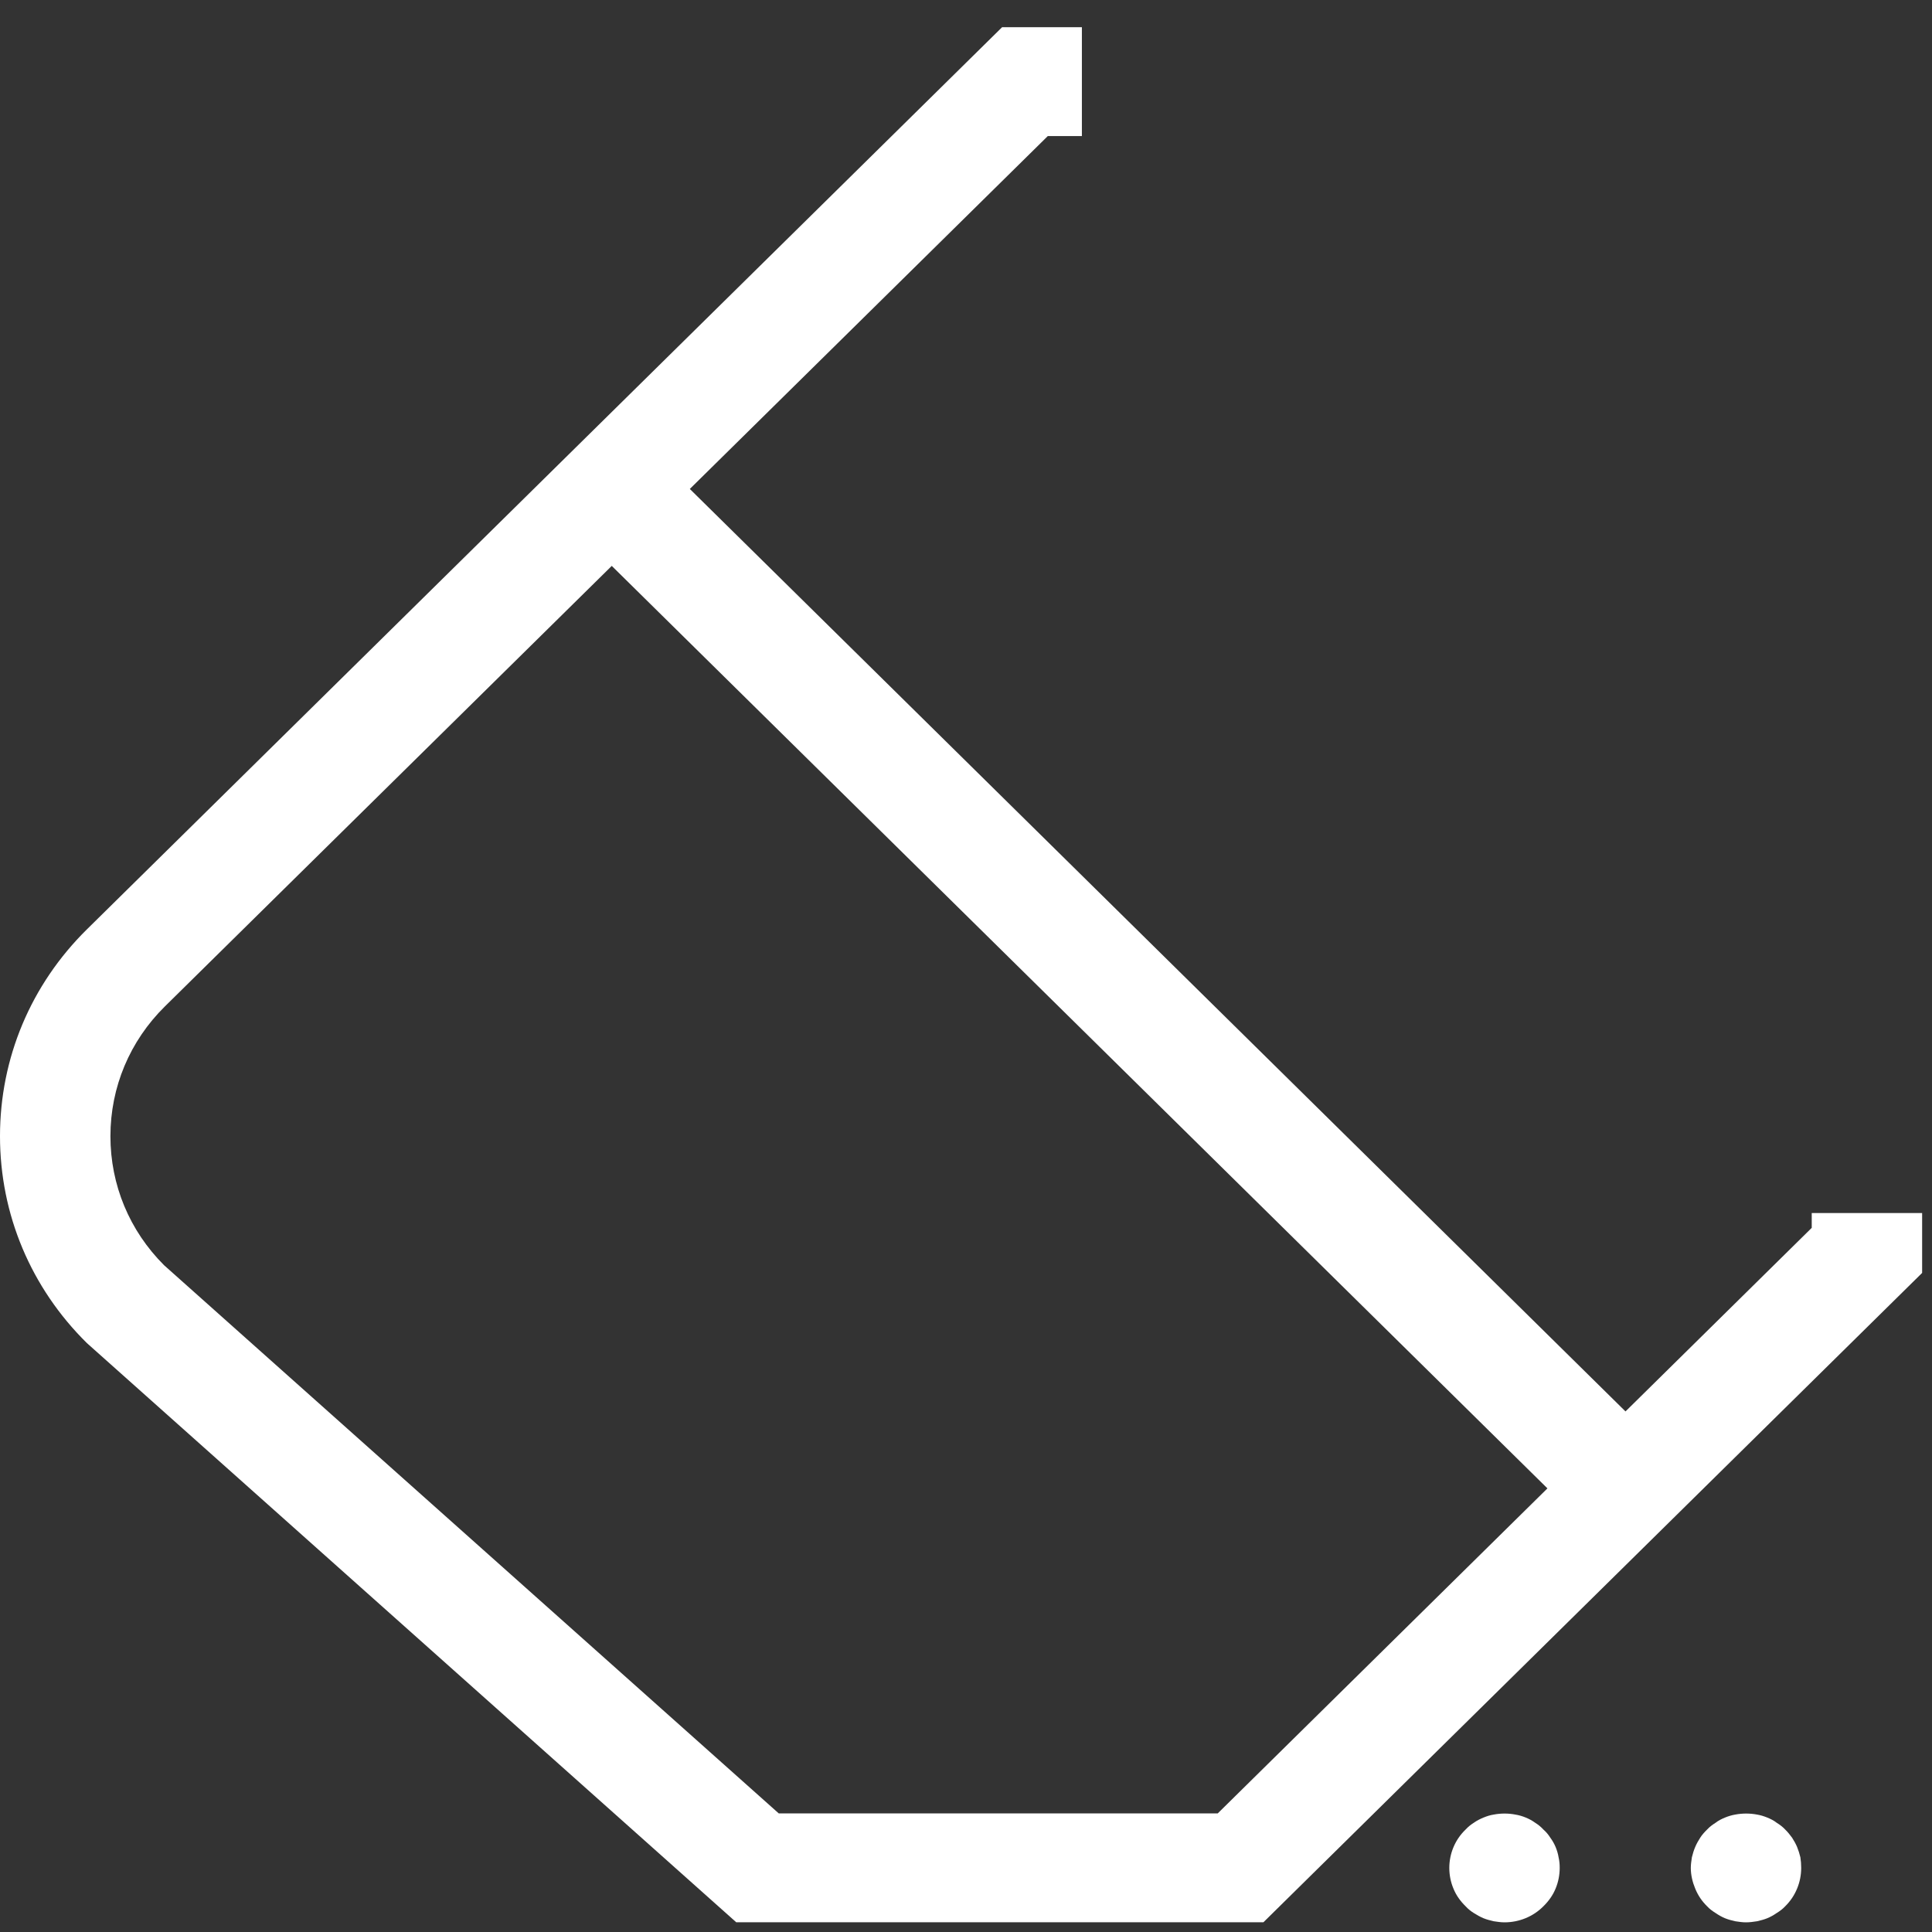 <?xml version="1.0" encoding="UTF-8"?>
<svg width="64px" height="64px" viewBox="0 0 64 64" version="1.1" xmlns="http://www.w3.org/2000/svg" xmlns:xlink="http://www.w3.org/1999/xlink">
    <rect x="0" y="0" width="64" height="64" fill="#333333" stroke="none"/>
    <!-- Generator: Sketch 59 (86127) - https://sketch.com -->
    <title>ico-eraser-active</title>
    <desc>Created with Sketch.</desc>
    <g id="页面-1" stroke="none" stroke-width="1" fill="none" fill-rule="evenodd">
        <g id="桌面端-HD" transform="translate(-623, -472)" fill="#FFFFFF">
            <g id="ico-eraser-active" transform="translate(623, 472)">
                <polygon id="Fill-1" points="52.8 50.822 18.29 16.799 20.876 14.25 55.386 48.273"></polygon>
                <g id="编组" transform="translate(0, 0.581)">
                    <path d="M49.838,63.099 C49.719,63.099 49.601,63.081 49.482,63.063 C49.363,63.035 49.253,63.008 49.143,62.963 C49.034,62.918 48.924,62.855 48.824,62.792 C48.723,62.729 48.632,62.657 48.55,62.567 C48.375,62.395 48.238,62.206 48.147,61.981 C48.056,61.765 48.01,61.53 48.01,61.296 C48.01,60.818 48.202,60.358 48.55,60.025 C48.632,59.935 48.723,59.863 48.824,59.799 C48.924,59.727 49.034,59.673 49.143,59.628 C49.253,59.583 49.363,59.547 49.482,59.529 C49.719,59.484 49.967,59.484 50.196,59.529 C50.315,59.547 50.433,59.583 50.543,59.628 C50.653,59.673 50.753,59.727 50.853,59.799 C50.955,59.863 51.045,59.935 51.127,60.025 C51.22,60.106 51.293,60.196 51.356,60.295 C51.429,60.394 51.485,60.494 51.531,60.602 C51.575,60.71 51.612,60.827 51.63,60.944 C51.658,61.061 51.667,61.179 51.667,61.296 C51.667,61.53 51.621,61.765 51.531,61.981 C51.438,62.206 51.302,62.395 51.127,62.567 C50.789,62.909 50.323,63.099 49.838,63.099" id="Fill-2"></path>
                    <path d="M57.838,63.099 C57.719,63.099 57.601,63.081 57.482,63.063 C57.363,63.035 57.253,63.008 57.143,62.963 C57.034,62.918 56.924,62.855 56.833,62.792 C56.732,62.729 56.632,62.657 56.55,62.567 C56.375,62.395 56.248,62.206 56.156,61.981 C56.066,61.765 56.01,61.53 56.01,61.296 C56.01,61.179 56.029,61.061 56.046,60.944 C56.074,60.827 56.11,60.71 56.156,60.602 C56.202,60.494 56.258,60.394 56.322,60.295 C56.385,60.196 56.467,60.106 56.55,60.025 C56.632,59.935 56.732,59.863 56.833,59.799 C56.924,59.727 57.034,59.673 57.143,59.628 C57.253,59.583 57.372,59.547 57.482,59.529 C57.719,59.484 57.967,59.484 58.204,59.529 C58.315,59.547 58.433,59.583 58.543,59.628 C58.653,59.673 58.763,59.727 58.853,59.799 C58.955,59.863 59.054,59.935 59.137,60.025 C59.22,60.106 59.293,60.196 59.365,60.295 C59.429,60.394 59.485,60.494 59.531,60.602 C59.575,60.71 59.612,60.827 59.64,60.944 C59.658,61.061 59.667,61.179 59.667,61.296 C59.667,61.53 59.621,61.765 59.531,61.981 C59.438,62.206 59.31,62.395 59.137,62.567 C59.054,62.657 58.955,62.729 58.853,62.792 C58.763,62.855 58.653,62.918 58.543,62.963 C58.433,63.008 58.323,63.035 58.204,63.063 C58.086,63.081 57.967,63.099 57.838,63.099" id="Fill-4"></path>
                    <path d="M41.852,63.097 L24.389,63.097 L2.879,43.911 C1.023,42.08 0,39.646 0,37.057 C0,34.468 1.023,32.034 2.88,30.204 L33.196,0.32 L35.839,0.32 L35.839,3.926 L34.71,3.926 L5.466,32.754 C4.299,33.903 3.658,35.433 3.658,37.058 C3.658,38.67 4.288,40.186 5.435,41.331 L25.798,59.491 L40.338,59.491 L60.016,40.093 L60.016,39.602 L63.673,39.602 L63.673,41.586 L41.852,63.097 Z" id="Fill-6"></path>
                </g>
            </g>
        </g>
    </g>
</svg>